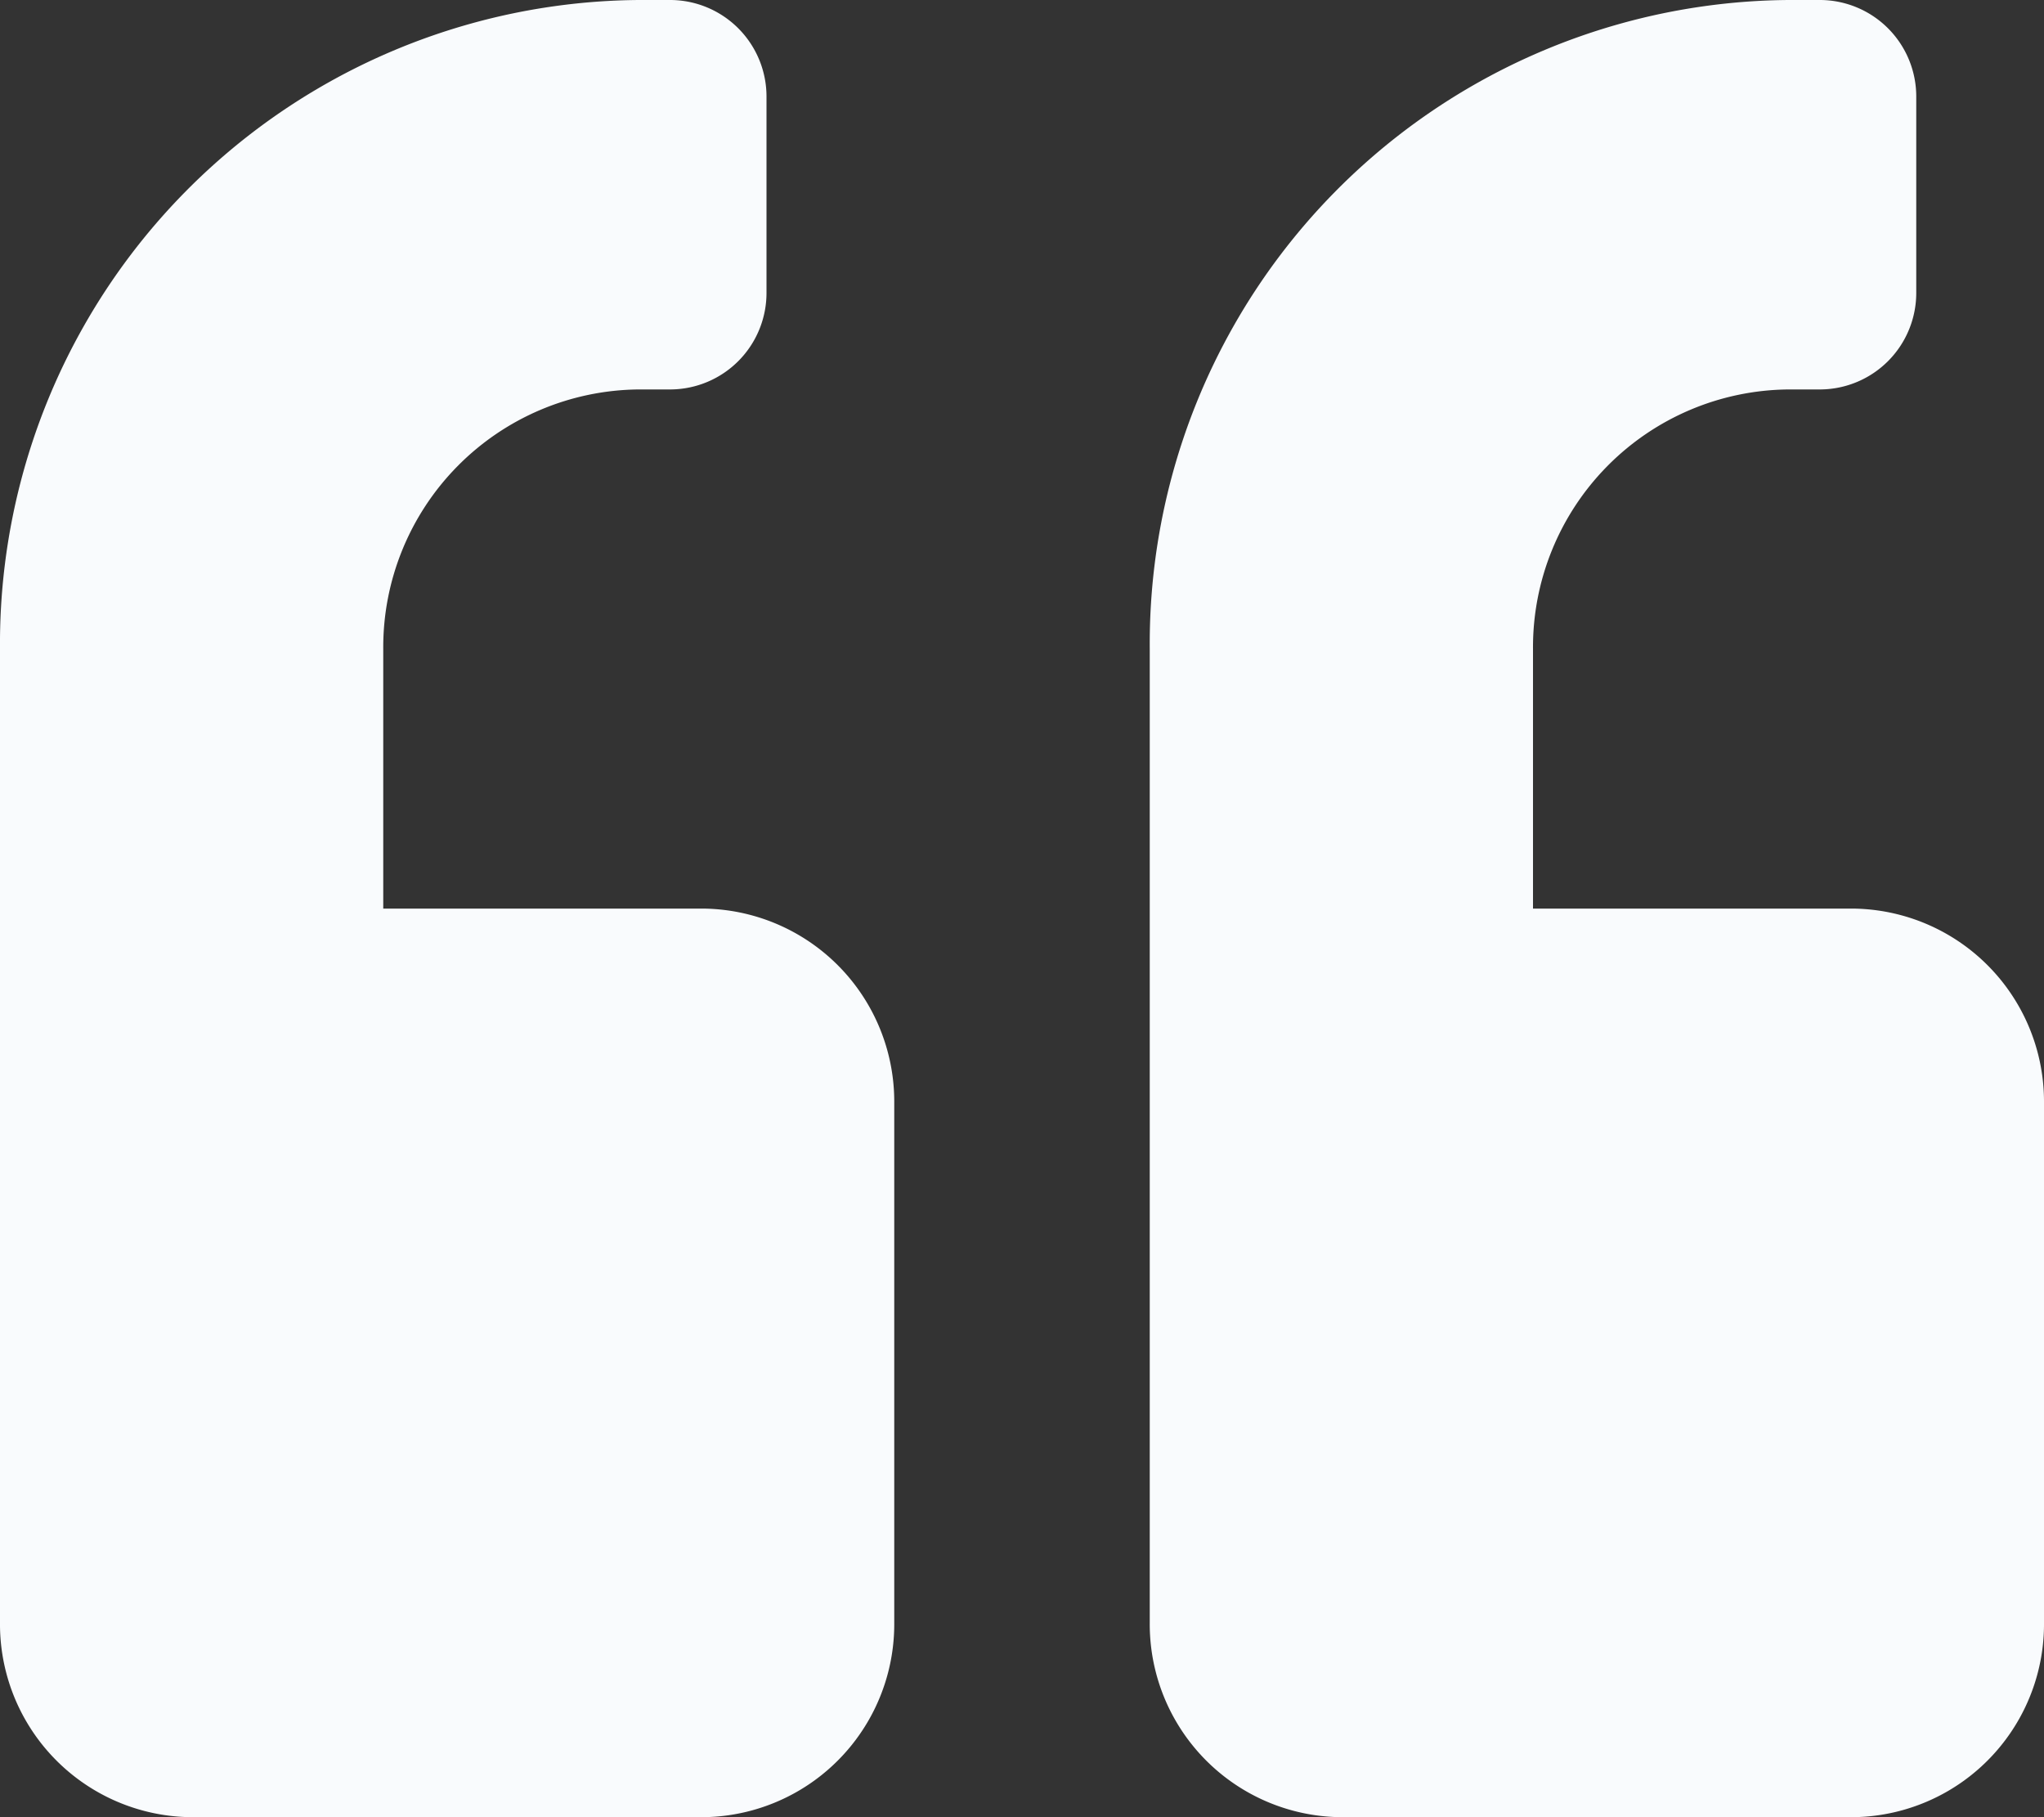 <svg xmlns="http://www.w3.org/2000/svg" width="36" height="32" viewBox="0 0 36 32"><rect x="0" y="0" width="36" height="32" fill="#333333" stroke="none"/><defs><style>.a{fill:#f9fbfd;}</style></defs><path class="a" d="M32.625,18.25H27V13.679a4.54,4.54,0,0,1,4.5-4.571h.563A1.7,1.7,0,0,0,33.75,7.393V3.964A1.7,1.7,0,0,0,32.063,2.25H31.5A11.337,11.337,0,0,0,20.25,13.679V30.821a3.4,3.4,0,0,0,3.375,3.429h9A3.4,3.4,0,0,0,36,30.821V21.679A3.4,3.4,0,0,0,32.625,18.25Zm-20.25,0H6.75V13.679a4.54,4.54,0,0,1,4.5-4.571h.563A1.7,1.7,0,0,0,13.5,7.393V3.964A1.7,1.7,0,0,0,11.813,2.25H11.25A11.337,11.337,0,0,0,0,13.679V30.821A3.4,3.4,0,0,0,3.375,34.25h9a3.4,3.4,0,0,0,3.375-3.429V21.679A3.4,3.4,0,0,0,12.375,18.25Z" transform="translate(0 -2.25)"/></svg>